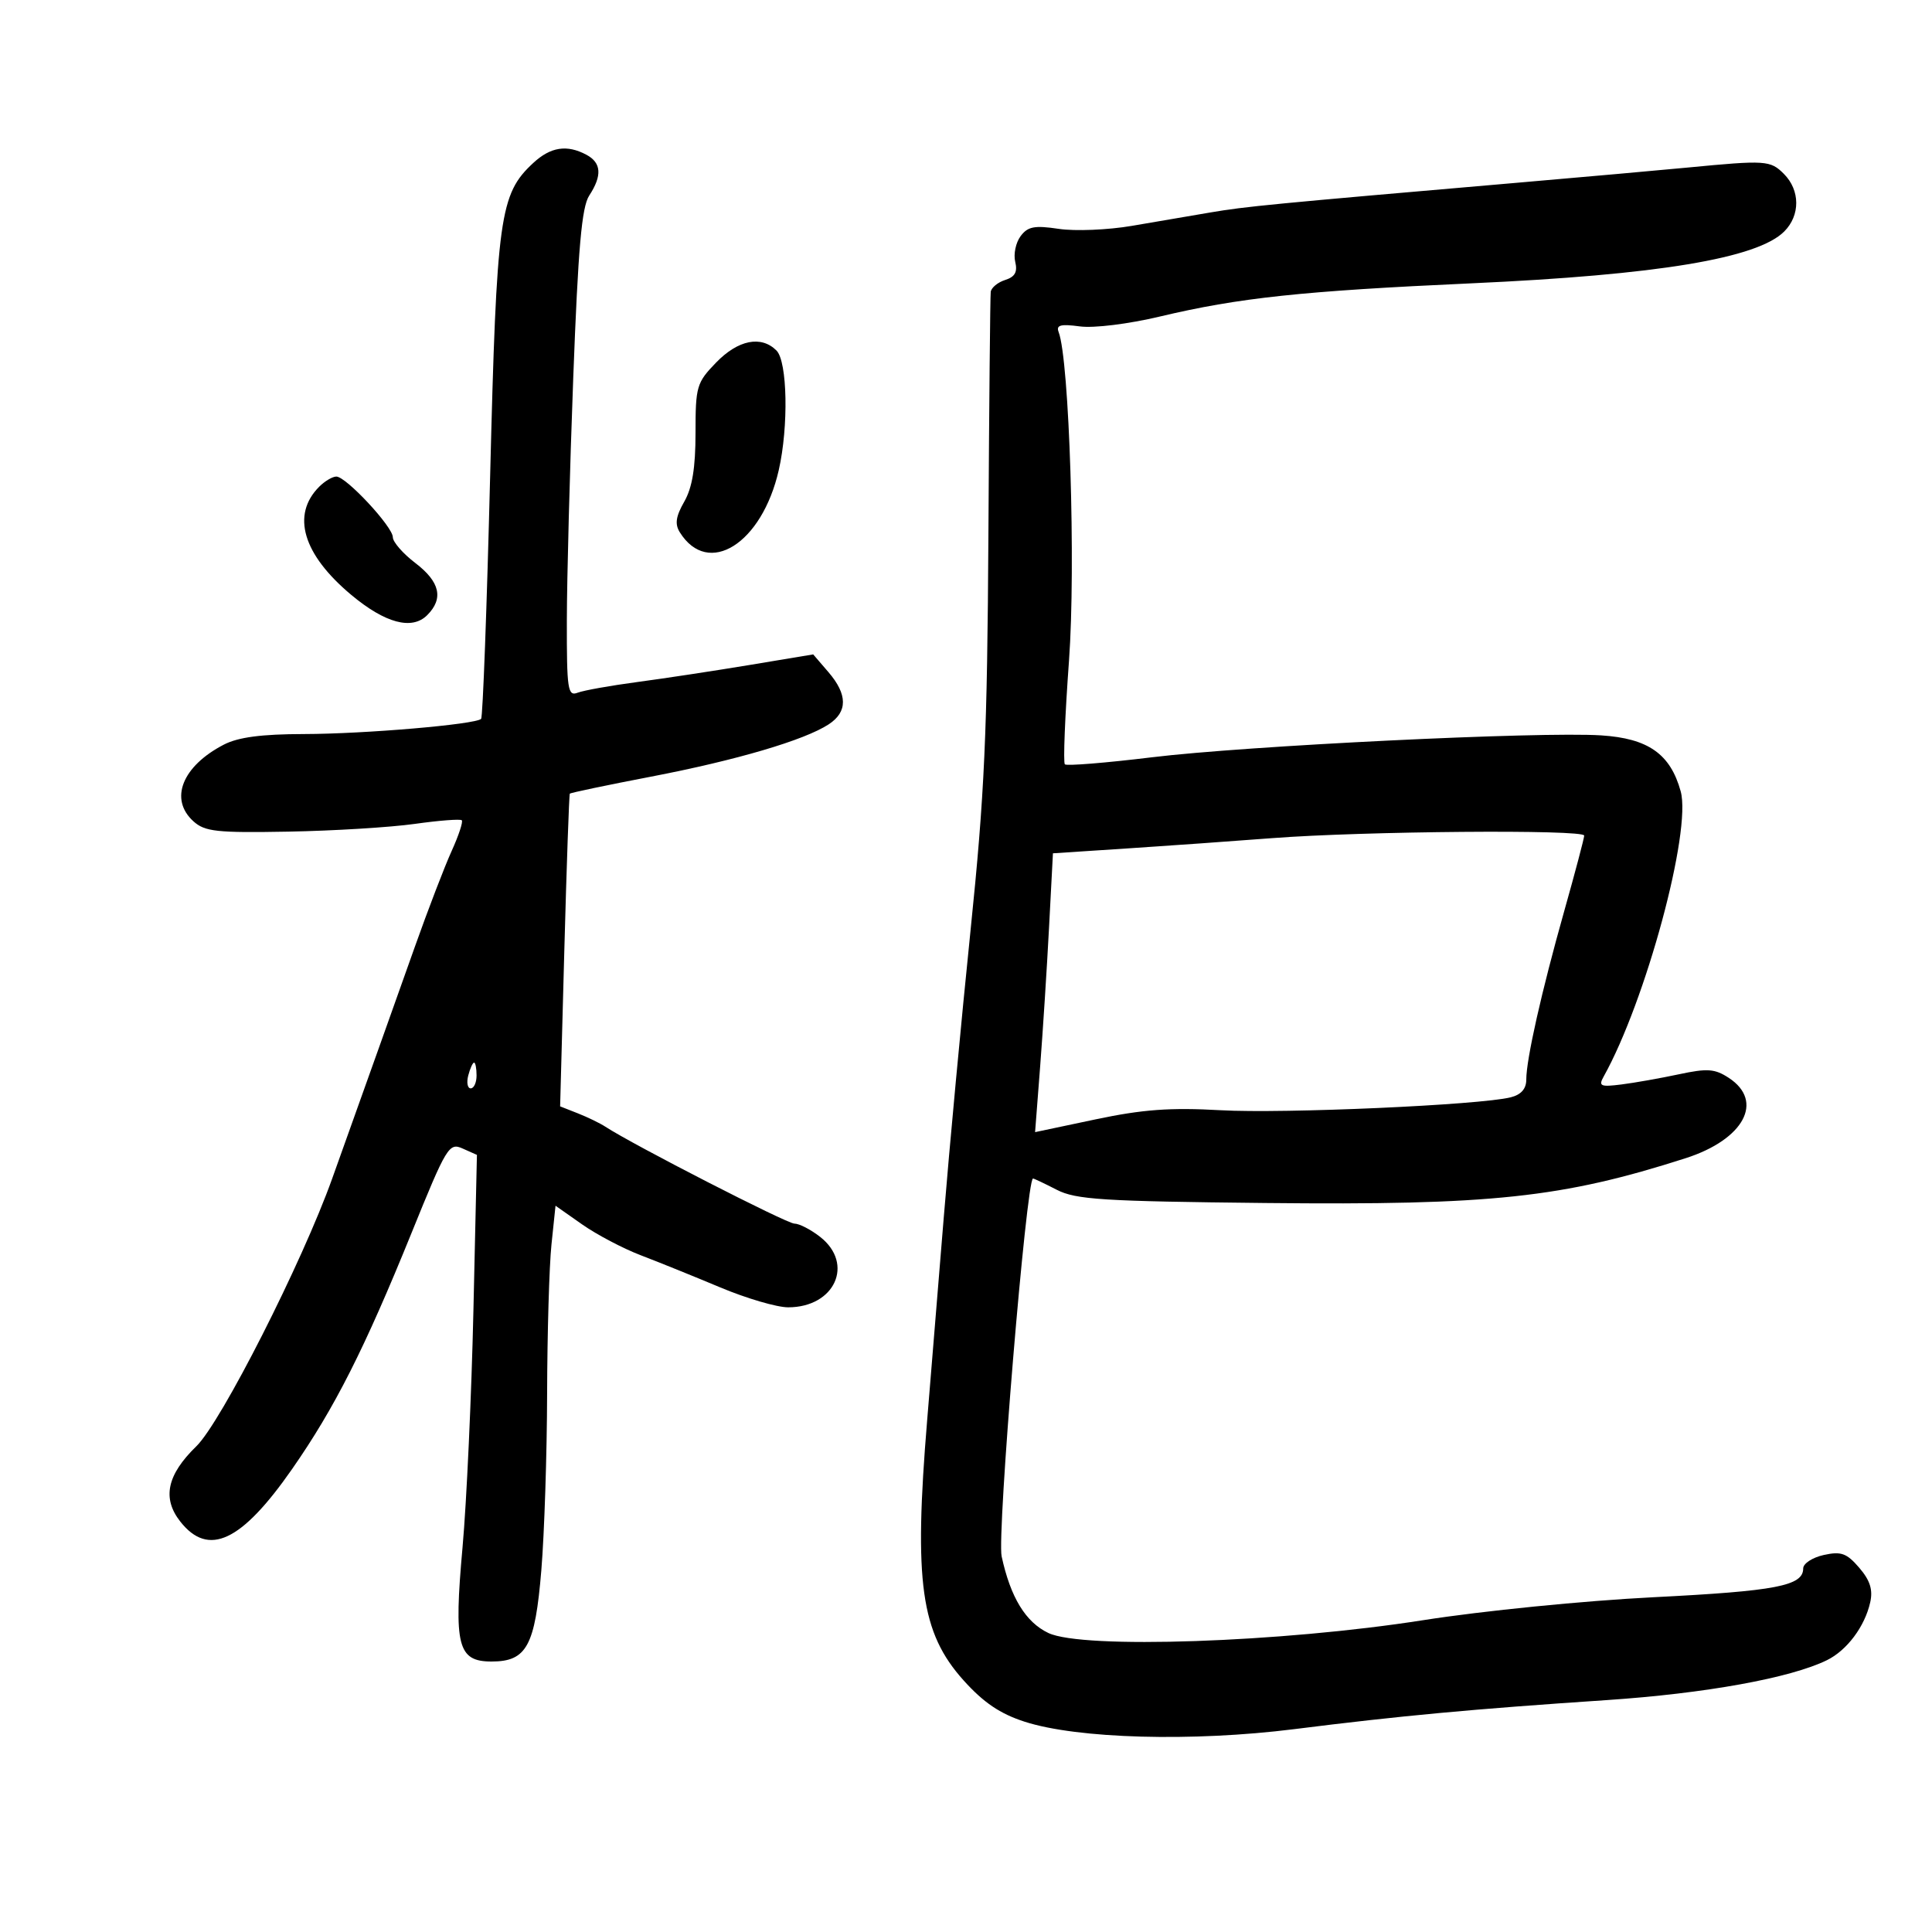 <svg xmlns="http://www.w3.org/2000/svg" width="300" height="300" viewBox="0 0 300 300" version="1.1">
	<path d="M 82.802 25.307 C 77.583 30.144, 77.116 33.534, 76.111 73.827 C 75.599 94.356, 74.967 111.366, 74.707 111.626 C 73.843 112.490, 56.636 113.964, 47.200 113.982 C 40.603 113.995, 36.988 114.472, 34.760 115.624 C 28.285 118.973, 26.246 124.103, 30.031 127.528 C 31.810 129.138, 33.639 129.337, 44.781 129.135 C 51.776 129.009, 60.605 128.468, 64.399 127.935 C 68.194 127.401, 71.482 127.148, 71.706 127.373 C 71.930 127.597, 71.222 129.742, 70.132 132.140 C 69.042 134.538, 66.473 141.225, 64.423 147 C 60.882 156.977, 57.603 166.171, 51.585 183 C 46.920 196.047, 34.344 220.833, 30.491 224.574 C 25.925 229.009, 25.148 232.647, 27.994 236.266 C 32.361 241.817, 37.489 239.411, 45.352 228.120 C 51.961 218.631, 56.604 209.452, 63.914 191.426 C 69.355 178.008, 69.725 177.398, 71.839 178.342 L 74.057 179.331 73.514 203.416 C 73.216 216.662, 72.455 233.236, 71.824 240.246 C 70.446 255.539, 71.070 258, 76.324 258 C 81.777 258, 83.082 255.606, 84.059 243.808 C 84.529 238.139, 84.932 225.804, 84.956 216.397 C 84.980 206.990, 85.284 196.578, 85.631 193.259 L 86.261 187.225 90.381 190.117 C 92.646 191.707, 96.750 193.867, 99.500 194.918 C 102.250 195.968, 107.809 198.216, 111.854 199.914 C 115.898 201.611, 120.635 203, 122.381 203 C 129.620 203, 132.692 196.263, 127.365 192.073 C 125.916 190.933, 124.109 190, 123.349 190 C 122.163 190, 98.291 177.761, 94 174.953 C 93.175 174.413, 91.257 173.482, 89.738 172.883 L 86.976 171.796 87.626 147.648 C 87.984 134.367, 88.369 123.383, 88.482 123.240 C 88.594 123.097, 94.269 121.908, 101.093 120.597 C 114.346 118.051, 124.924 114.935, 128.686 112.470 C 131.641 110.534, 131.624 107.837, 128.636 104.363 L 126.272 101.615 116.386 103.259 C 110.949 104.162, 103.101 105.354, 98.946 105.907 C 94.791 106.460, 90.628 107.205, 89.696 107.563 C 88.160 108.153, 88.002 107.098, 88.020 96.357 C 88.030 89.836, 88.479 72.836, 89.016 58.580 C 89.774 38.459, 90.329 32.147, 91.496 30.365 C 93.524 27.271, 93.388 25.278, 91.066 24.035 C 88.037 22.414, 85.503 22.804, 82.802 25.307 M 262 26.023 C 257.875 26.420, 245.950 27.483, 235.500 28.385 C 197.288 31.684, 193.400 32.060, 188 32.982 C 184.975 33.498, 179.462 34.439, 175.749 35.073 C 172.036 35.708, 166.935 35.917, 164.414 35.539 C 160.628 34.972, 159.593 35.170, 158.473 36.676 C 157.728 37.679, 157.354 39.470, 157.644 40.656 C 158.028 42.231, 157.608 42.990, 156.085 43.473 C 154.938 43.837, 153.929 44.667, 153.842 45.317 C 153.755 45.968, 153.592 62.925, 153.479 83 C 153.304 114.034, 152.888 123.244, 150.703 144.500 C 149.289 158.250, 147.420 178.275, 146.550 189 C 145.679 199.725, 144.520 213.900, 143.972 220.500 C 141.880 245.724, 142.974 253.530, 149.636 260.940 C 152.726 264.377, 155.295 266.114, 159.107 267.346 C 167.309 269.995, 185.196 270.486, 201 268.497 C 217.458 266.425, 228.599 265.389, 249.500 263.989 C 264.795 262.964, 278.035 260.564, 283.688 257.791 C 286.796 256.267, 289.565 252.564, 290.406 248.810 C 290.845 246.847, 290.385 245.397, 288.700 243.438 C 286.753 241.174, 285.893 240.864, 283.196 241.457 C 281.438 241.843, 280 242.782, 280 243.544 C 280 246.250, 275.818 247.055, 256.775 248.016 C 245.987 248.560, 230.235 250.130, 221 251.580 C 198.935 255.045, 168.120 256.100, 162.794 253.572 C 159.261 251.896, 156.911 248.043, 155.534 241.672 C 154.794 238.250, 159.384 183, 160.408 183 C 160.564 183, 162.224 183.788, 164.096 184.750 C 167.062 186.275, 171.231 186.539, 196.500 186.802 C 231.590 187.168, 242.578 185.996, 261.751 179.843 C 270.800 176.938, 273.989 171.004, 268.450 167.375 C 266.277 165.951, 265.132 165.868, 260.700 166.814 C 257.840 167.425, 253.828 168.136, 251.784 168.394 C 248.531 168.805, 248.185 168.654, 249.007 167.182 C 255.562 155.443, 262.686 129.069, 260.976 122.875 C 259.375 117.076, 255.931 114.654, 248.626 114.189 C 239.062 113.580, 193.554 115.800, 178.845 117.594 C 171.695 118.465, 165.623 118.956, 165.350 118.684 C 165.078 118.412, 165.368 111.161, 165.995 102.571 C 167.063 87.934, 166.051 55.903, 164.384 51.559 C 163.968 50.474, 164.686 50.282, 167.676 50.683 C 169.867 50.976, 175.192 50.318, 180.144 49.142 C 192.386 46.233, 202.253 45.183, 228.500 43.994 C 257.408 42.685, 272.879 40.121, 277.053 35.947 C 279.562 33.438, 279.539 29.539, 277 27 C 274.891 24.891, 274.221 24.848, 262 26.023 M 111.196 56.298 C 108.169 59.421, 108 59.999, 108 67.217 C 108 72.642, 107.496 75.720, 106.250 77.900 C 104.934 80.202, 104.765 81.384, 105.567 82.664 C 109.971 89.691, 118.322 84.437, 120.926 73 C 122.466 66.241, 122.272 56.129, 120.571 54.429 C 118.197 52.054, 114.617 52.768, 111.196 56.298 M 49.573 75.570 C 45.200 79.942, 47.016 86.082, 54.540 92.371 C 59.812 96.778, 63.969 97.888, 66.336 95.521 C 68.913 92.944, 68.324 90.349, 64.500 87.432 C 62.575 85.964, 61 84.160, 61 83.423 C 61 81.795, 53.742 74, 52.226 74 C 51.630 74, 50.436 74.706, 49.573 75.570 M 197.500 130.149 C 191.450 130.614, 181.325 131.334, 175 131.748 L 163.500 132.500 162.896 144 C 162.564 150.325, 161.940 160.067, 161.510 165.648 L 160.728 175.797 170.114 173.816 C 177.447 172.268, 181.700 171.957, 189.557 172.396 C 199.395 172.945, 229.801 171.590, 234.586 170.389 C 236.198 169.984, 237 169.072, 237 167.641 C 237 164.483, 239.366 153.972, 242.884 141.500 C 244.591 135.450, 245.990 130.162, 245.993 129.750 C 246.002 128.774, 211.690 129.057, 197.500 130.149 M 72.710 167 C 72.423 168.100, 72.595 169, 73.094 169 C 73.592 169, 74 168.100, 74 167 C 74 165.900, 73.827 165, 73.617 165 C 73.406 165, 72.998 165.900, 72.710 167" stroke="none" fill="black" fill-rule="evenodd"/>
</svg>